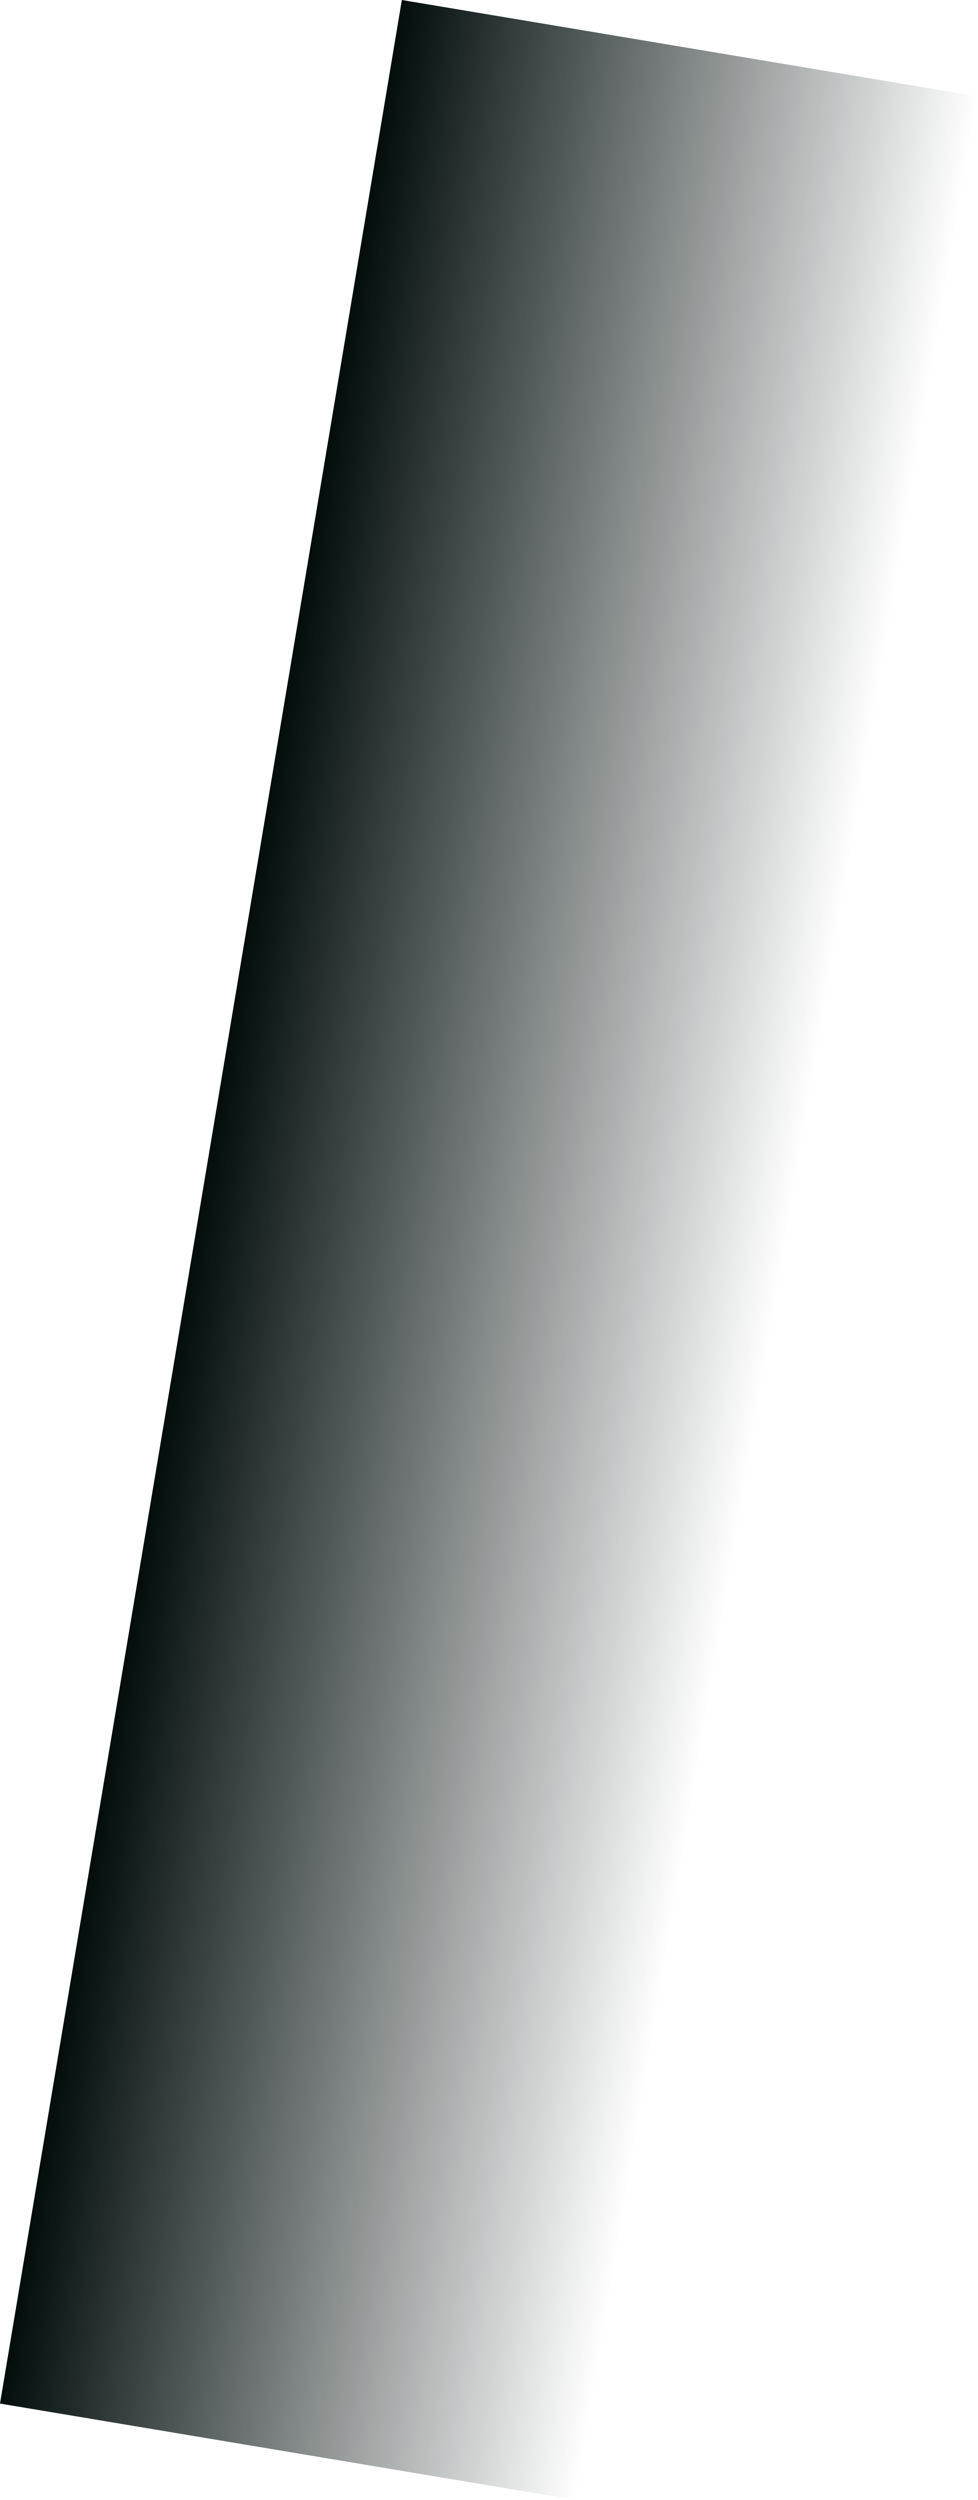 <svg version="1.1" xmlns="http://www.w3.org/2000/svg" xmlns:xlink="http://www.w3.org/1999/xlink" width="197.559" height="504.726" viewBox="0,0,197.559,504.726"><defs><linearGradient x1="-1.191" y1="160.766" x2="115.191" y2="180.234" gradientUnits="userSpaceOnUse" id="color-1"><stop offset="0" stop-color="#020d0c"/><stop offset="1" stop-color="#020d0c" stop-opacity="0"/></linearGradient></defs><g transform="translate(41.779,81.863)"><g data-paper-data="{&quot;isPaintingLayer&quot;:true}" fill="url(#color-1)" fill-rule="nonzero" stroke="#000000" stroke-width="0" stroke-linecap="butt" stroke-linejoin="miter" stroke-miterlimit="10" stroke-dasharray="" stroke-dashoffset="0" style="mix-blend-mode: normal"><path d="M74.603,422.863l-116.383,-19.469l81.176,-485.257l116.383,19.469z"/></g></g></svg>